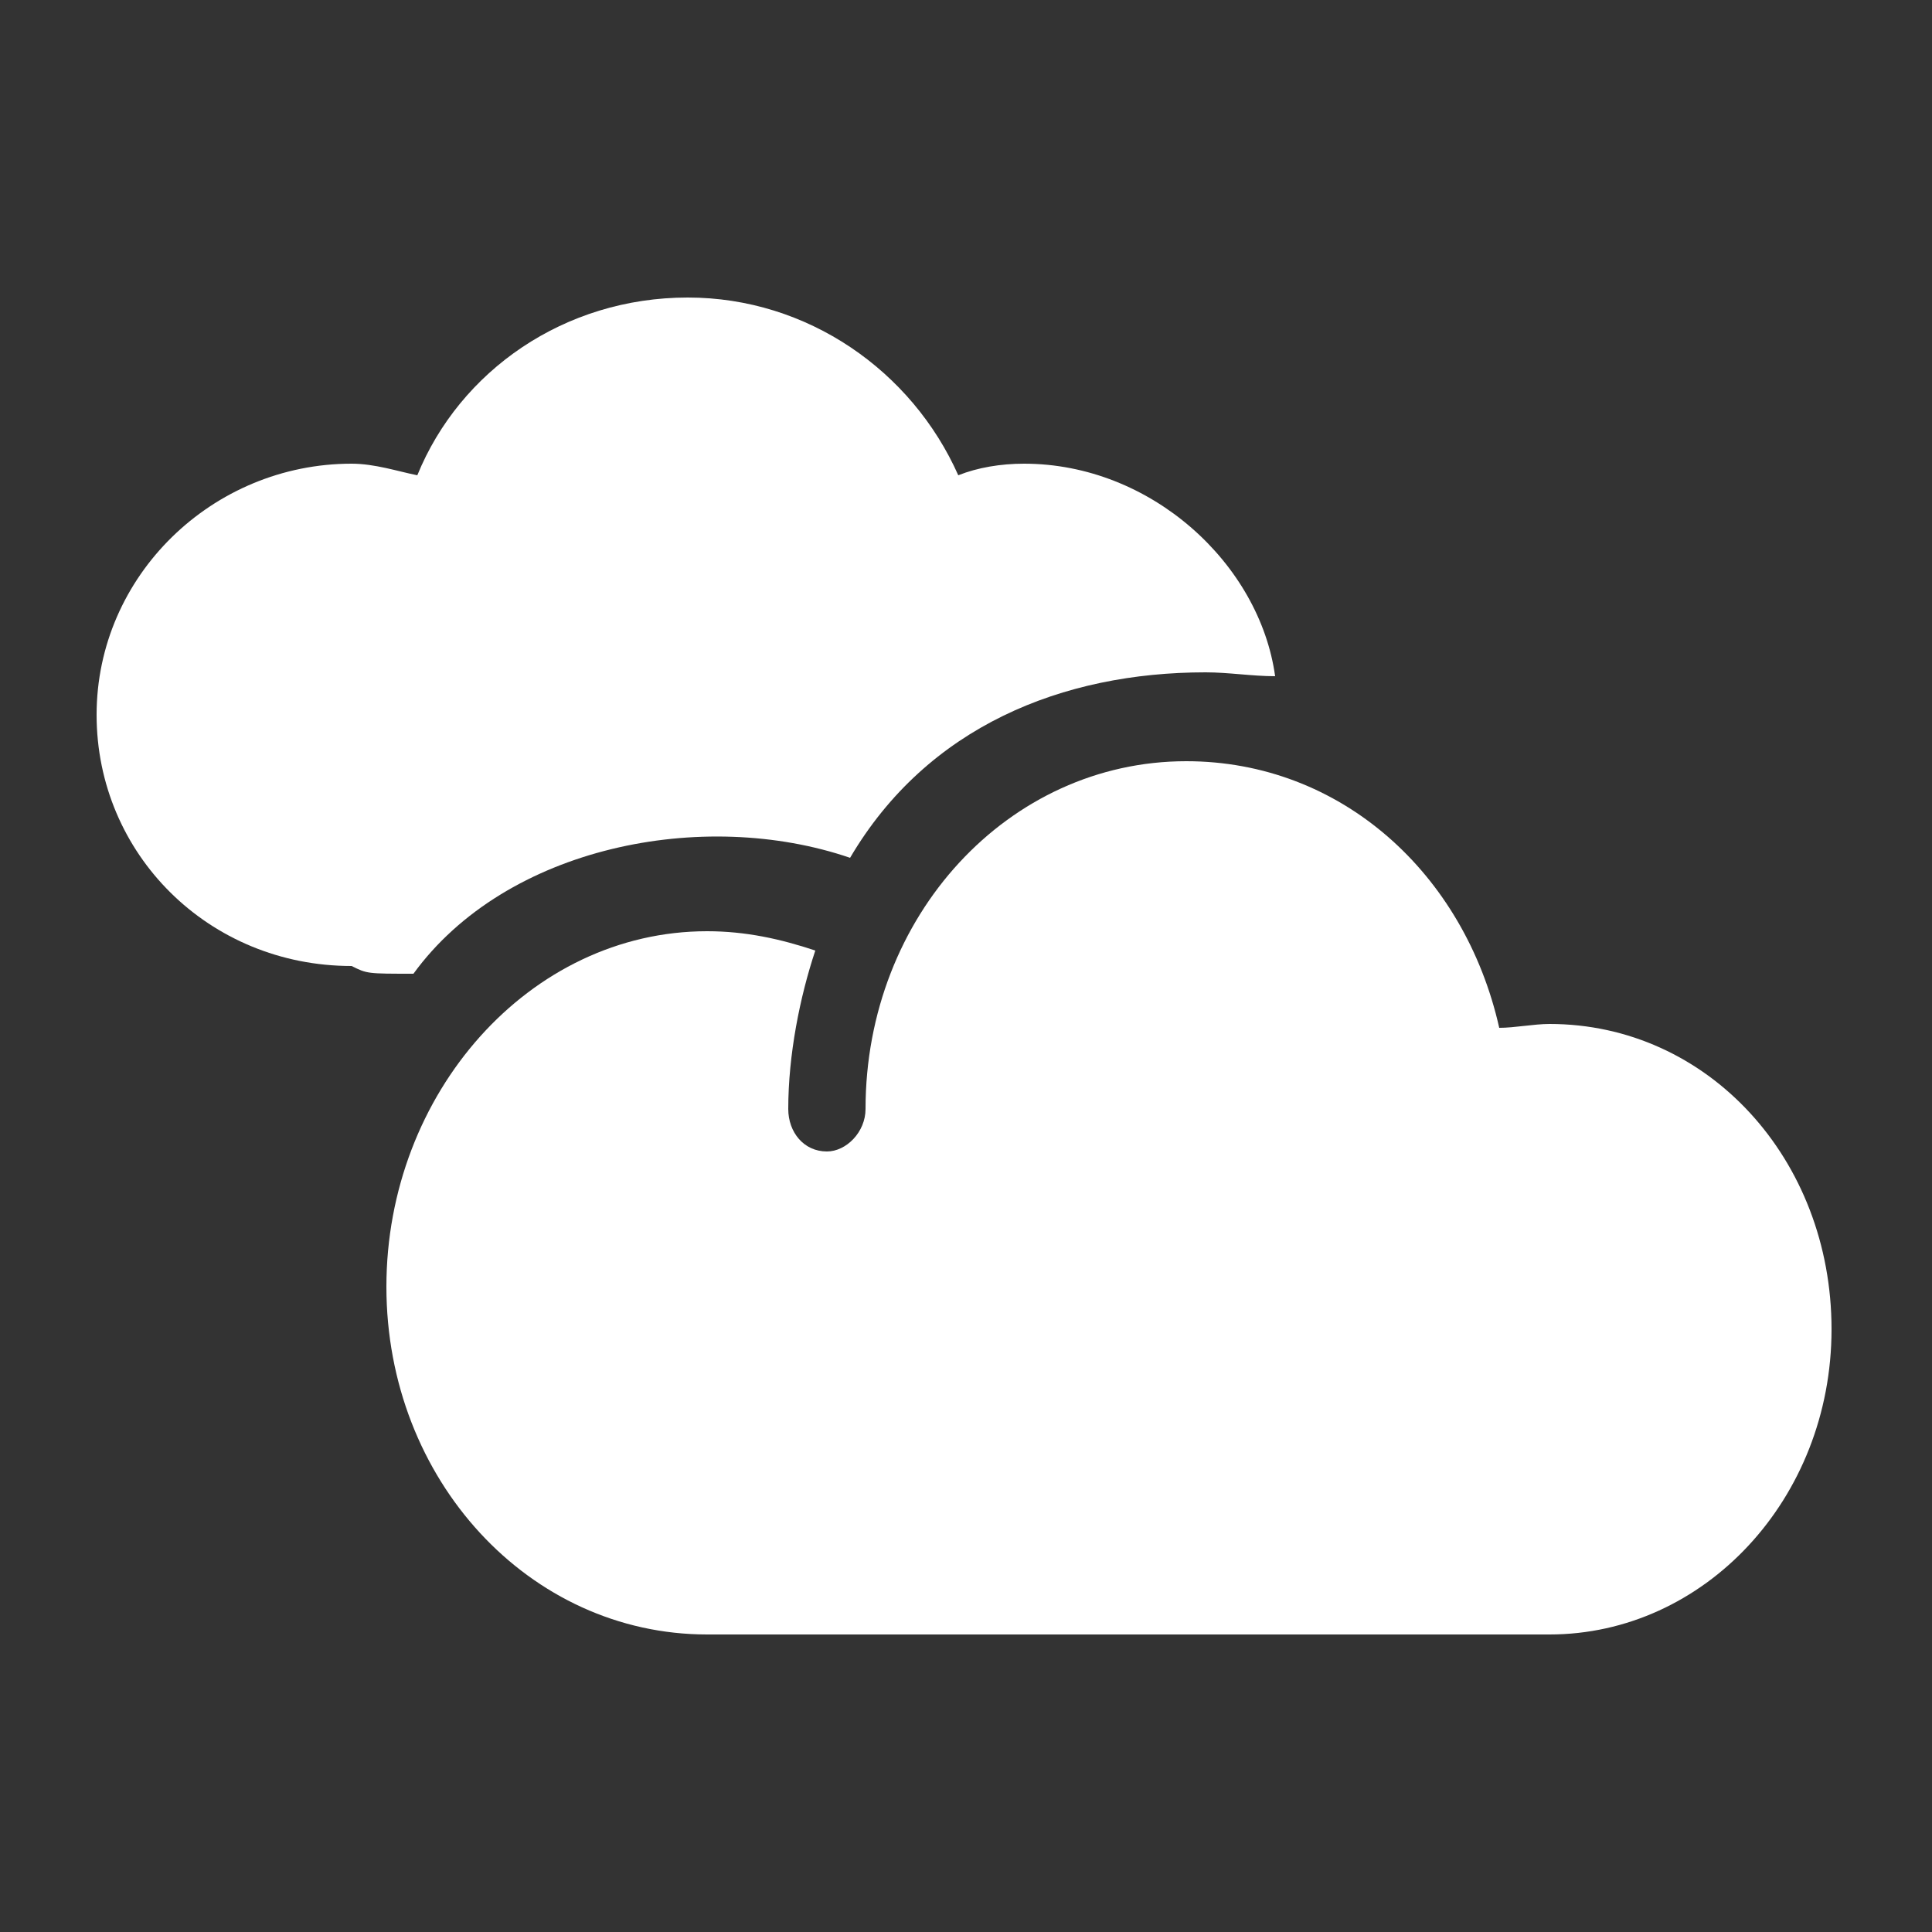 <svg version="1.1" xmlns="http://www.w3.org/2000/svg" xmlns:xlink="http://www.w3.org/1999/xlink" x="0px" y="0px"
	 viewBox="0 0 50 50" enable-background="new 0 0 50 50" xml:space="preserve">
<rect x="0" y="0" width="50" height="50" fill="#333333" stroke="none"/>
<g id="Layer_1">
	<path fill-rule="evenodd" clip-rule="evenodd" fill="#FFFFFF" d="M10.7,25.2c2.4-3.3,7.5-4.3,11.3-3c2-3.4,5.5-4.8,9.2-4.8
		c0.6,0,1.2,0.1,1.8,0.1c-0.4-2.9-3.2-5.5-6.5-5.5c-0.6,0-1.2,0.1-1.7,0.3c-1.2-2.7-3.9-4.6-7-4.6c-3.2,0-5.9,1.9-7,4.6
		c-0.5-0.1-1.1-0.3-1.7-0.3c-3.6,0-6.6,2.9-6.6,6.5c0,3.6,2.9,6.5,6.6,6.5C9.5,25.2,9.5,25.2,10.7,25.2z"/>
</g>
<g id="Layer_2">
	<g>
		<path fill-rule="evenodd" clip-rule="evenodd" fill="#FFFFFF" d="M40.1,26.5c-0.4,0-0.9,0.1-1.3,0.1l0,0c-0.9-4-4.1-6.9-8.1-6.9
			c-4.6,0-8.3,4-8.3,9c0,0.6-0.5,1.1-1,1.1c-0.6,0-1-0.5-1-1.1c0-1.4,0.3-2.9,0.7-4.1c-0.9-0.3-1.8-0.5-2.8-0.5
			c-4.6,0-8.3,4.2-8.3,9.2s3.7,9,8.3,9c3.6,0,18.8,0,21.8,0c4,0,7.3-3.5,7.3-7.9S44.2,26.5,40.1,26.5z"/>
	</g>
</g>
</svg>
